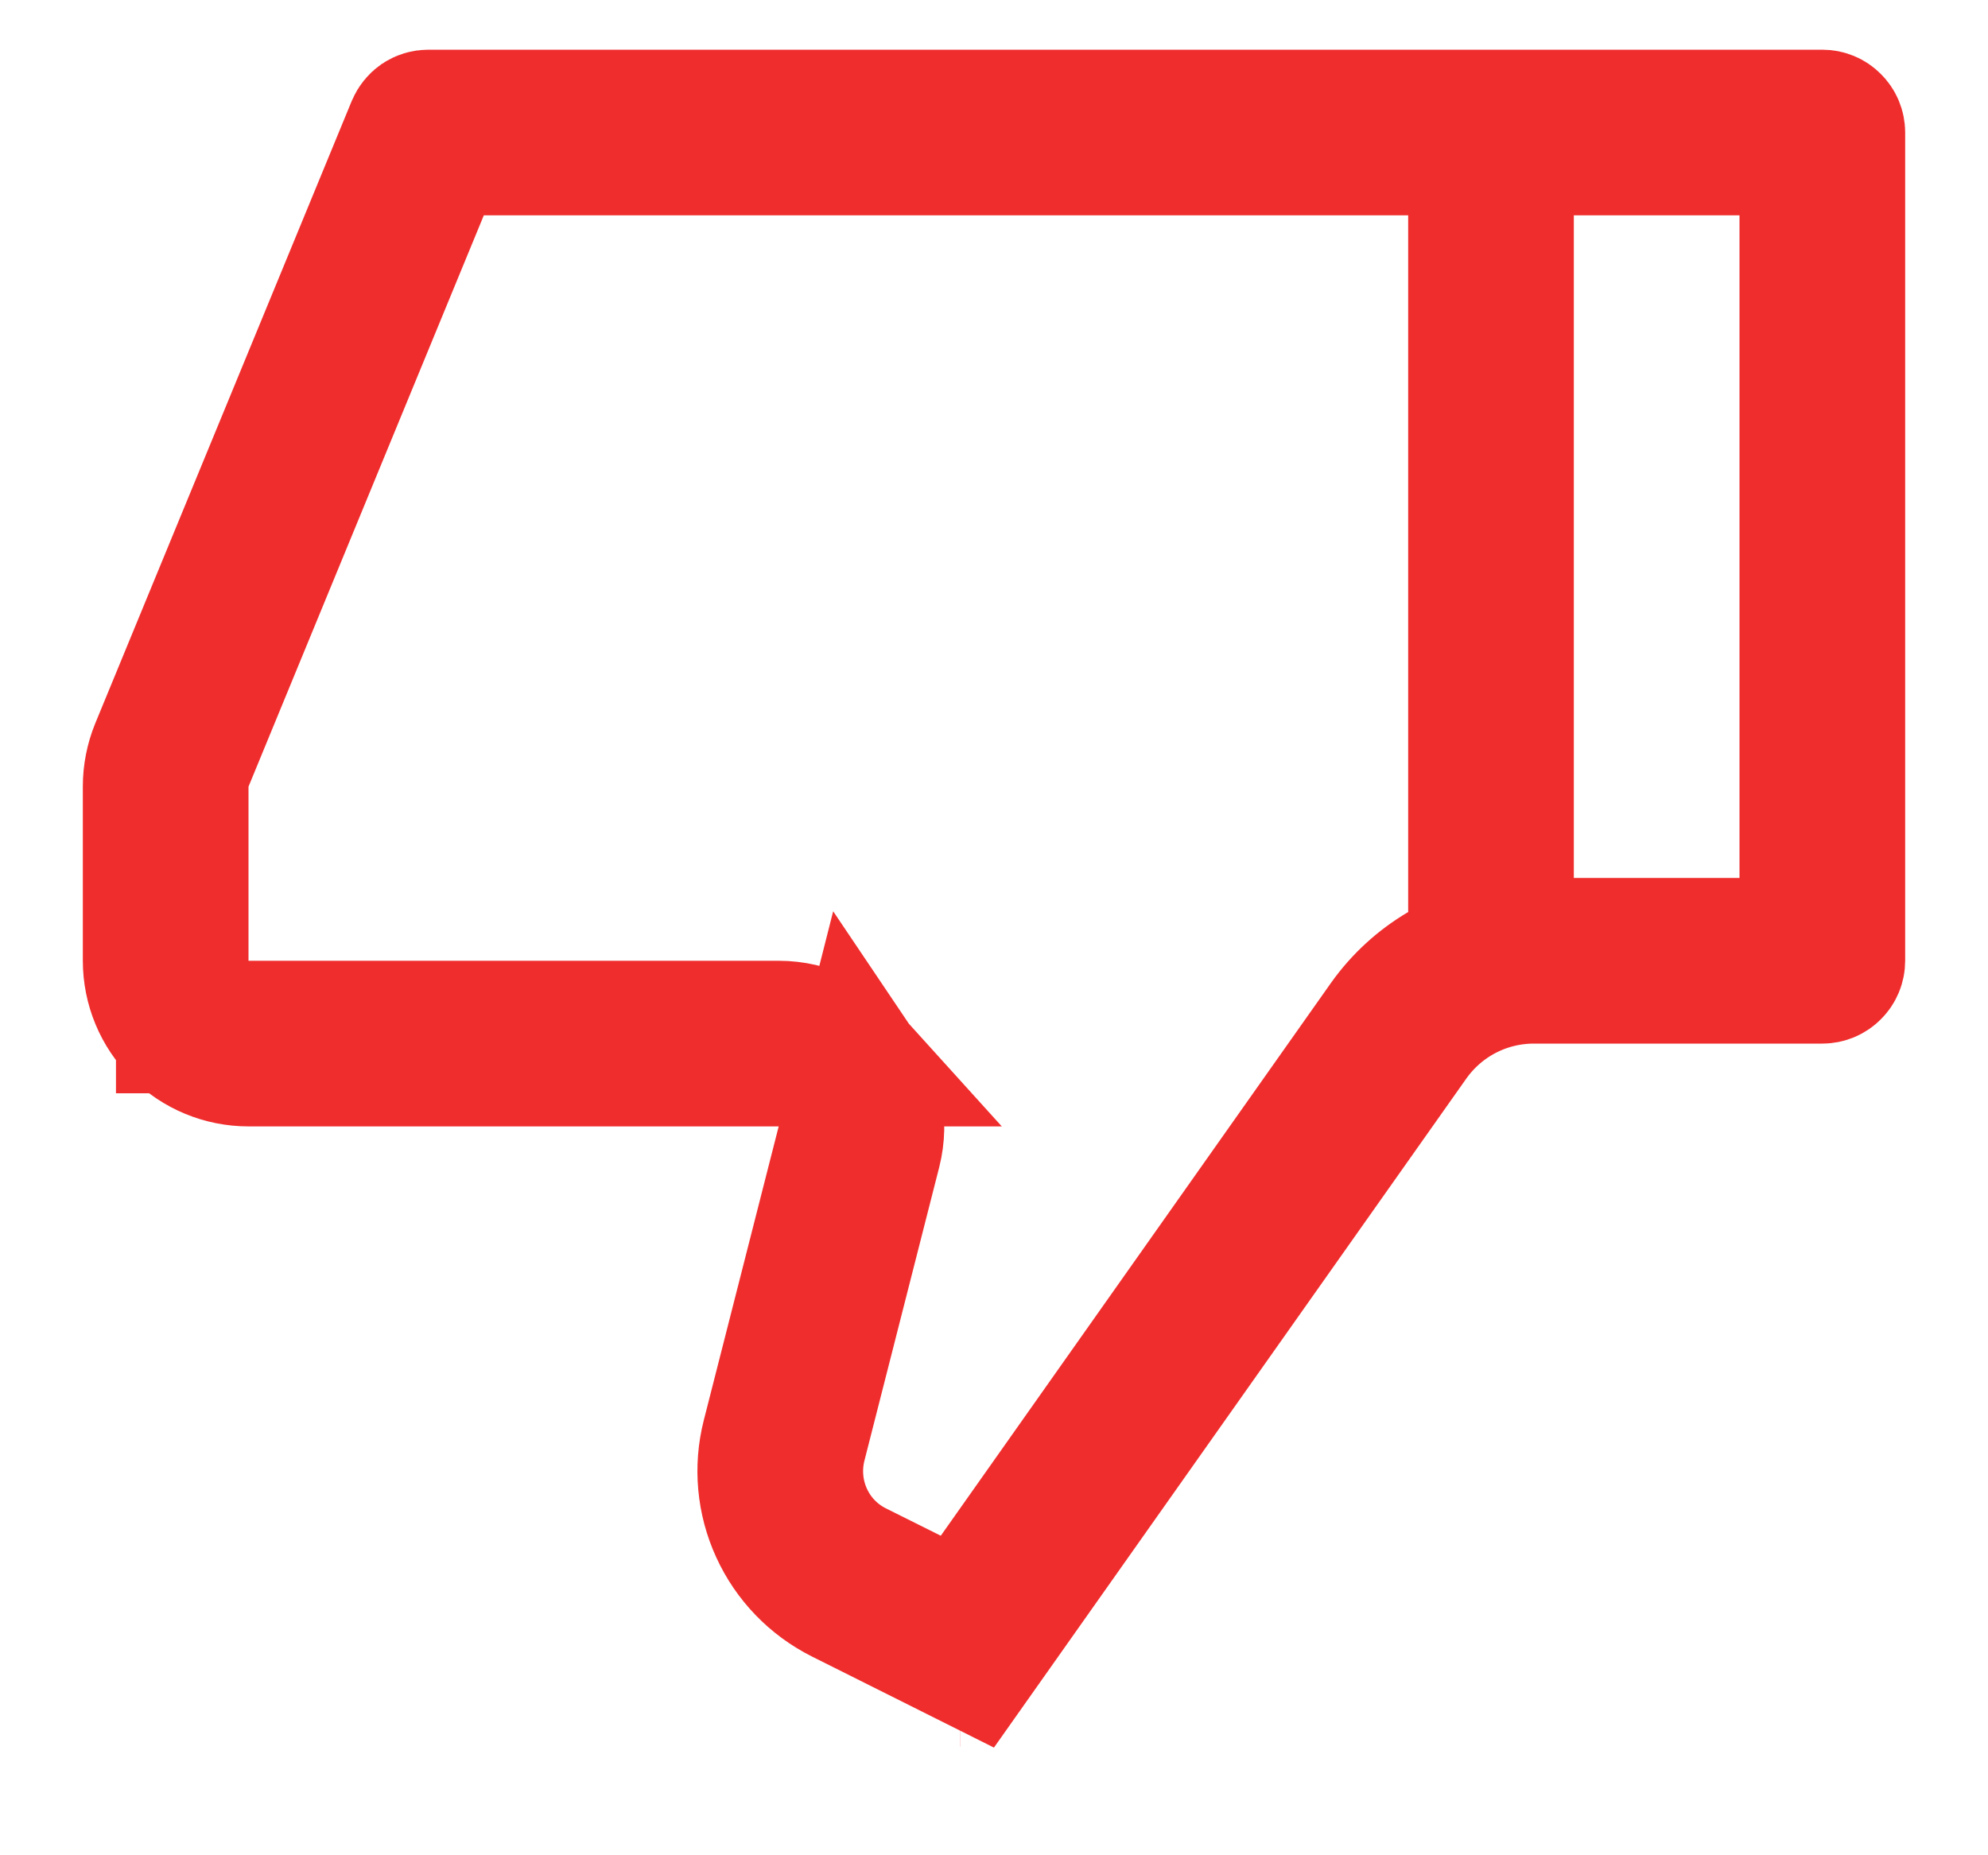 <svg width="15" height="14" viewBox="0 0 15 14" fill="none" xmlns="http://www.w3.org/2000/svg">
<path d="M6.36 8.623L6.497 8.082C6.551 8.162 6.589 8.252 6.609 8.347C6.632 8.459 6.63 8.574 6.602 8.685L6.037 10.902C6.037 10.902 6.037 10.902 6.037 10.902C5.992 11.082 6.009 11.272 6.086 11.441C6.163 11.61 6.295 11.747 6.462 11.83L6.462 11.83L6.875 12.036L7.259 12.228L7.507 11.877L10.45 7.707C10.565 7.545 10.711 7.412 10.879 7.313L11.125 7.168V6.883V1.625V1.125H10.625H3.65H3.315L3.188 1.435L1.413 5.745L1.375 5.836V5.935V7.25V7.75H1.875H5.875C5.875 7.75 5.875 7.75 5.875 7.75C5.989 7.75 6.102 7.776 6.204 7.826C6.292 7.869 6.369 7.928 6.434 8H5.875H1.875C1.676 8 1.485 7.921 1.345 7.78C1.204 7.64 1.125 7.449 1.125 7.25L1.125 5.935L1.125 5.934C1.125 5.837 1.144 5.74 1.181 5.649C1.181 5.649 1.181 5.649 1.181 5.649L3.116 0.953L3.116 0.953C3.126 0.93 3.142 0.91 3.162 0.896C3.183 0.882 3.207 0.875 3.232 0.875H13.75C13.783 0.875 13.815 0.888 13.838 0.912C13.862 0.935 13.875 0.967 13.875 1V7.25C13.875 7.283 13.862 7.315 13.838 7.338C13.815 7.362 13.783 7.375 13.75 7.375H11.574C11.574 7.375 11.574 7.375 11.574 7.375C11.394 7.375 11.216 7.418 11.056 7.501C10.896 7.584 10.759 7.704 10.655 7.851L10.655 7.851L7.339 12.548L6.35 12.053L6.35 12.053C6.133 11.944 5.96 11.765 5.859 11.544C5.758 11.324 5.735 11.075 5.795 10.84L6.36 8.623ZM7.246 12.68C7.247 12.68 7.247 12.68 7.247 12.68L7.247 12.68L7.246 12.68ZM11.375 6.625V7.125H11.875H13.125H13.625V6.625V1.625V1.125H13.125H11.875H11.375V1.625V6.625Z" fill="#00599B" stroke="#F02D2D"/>
</svg>
